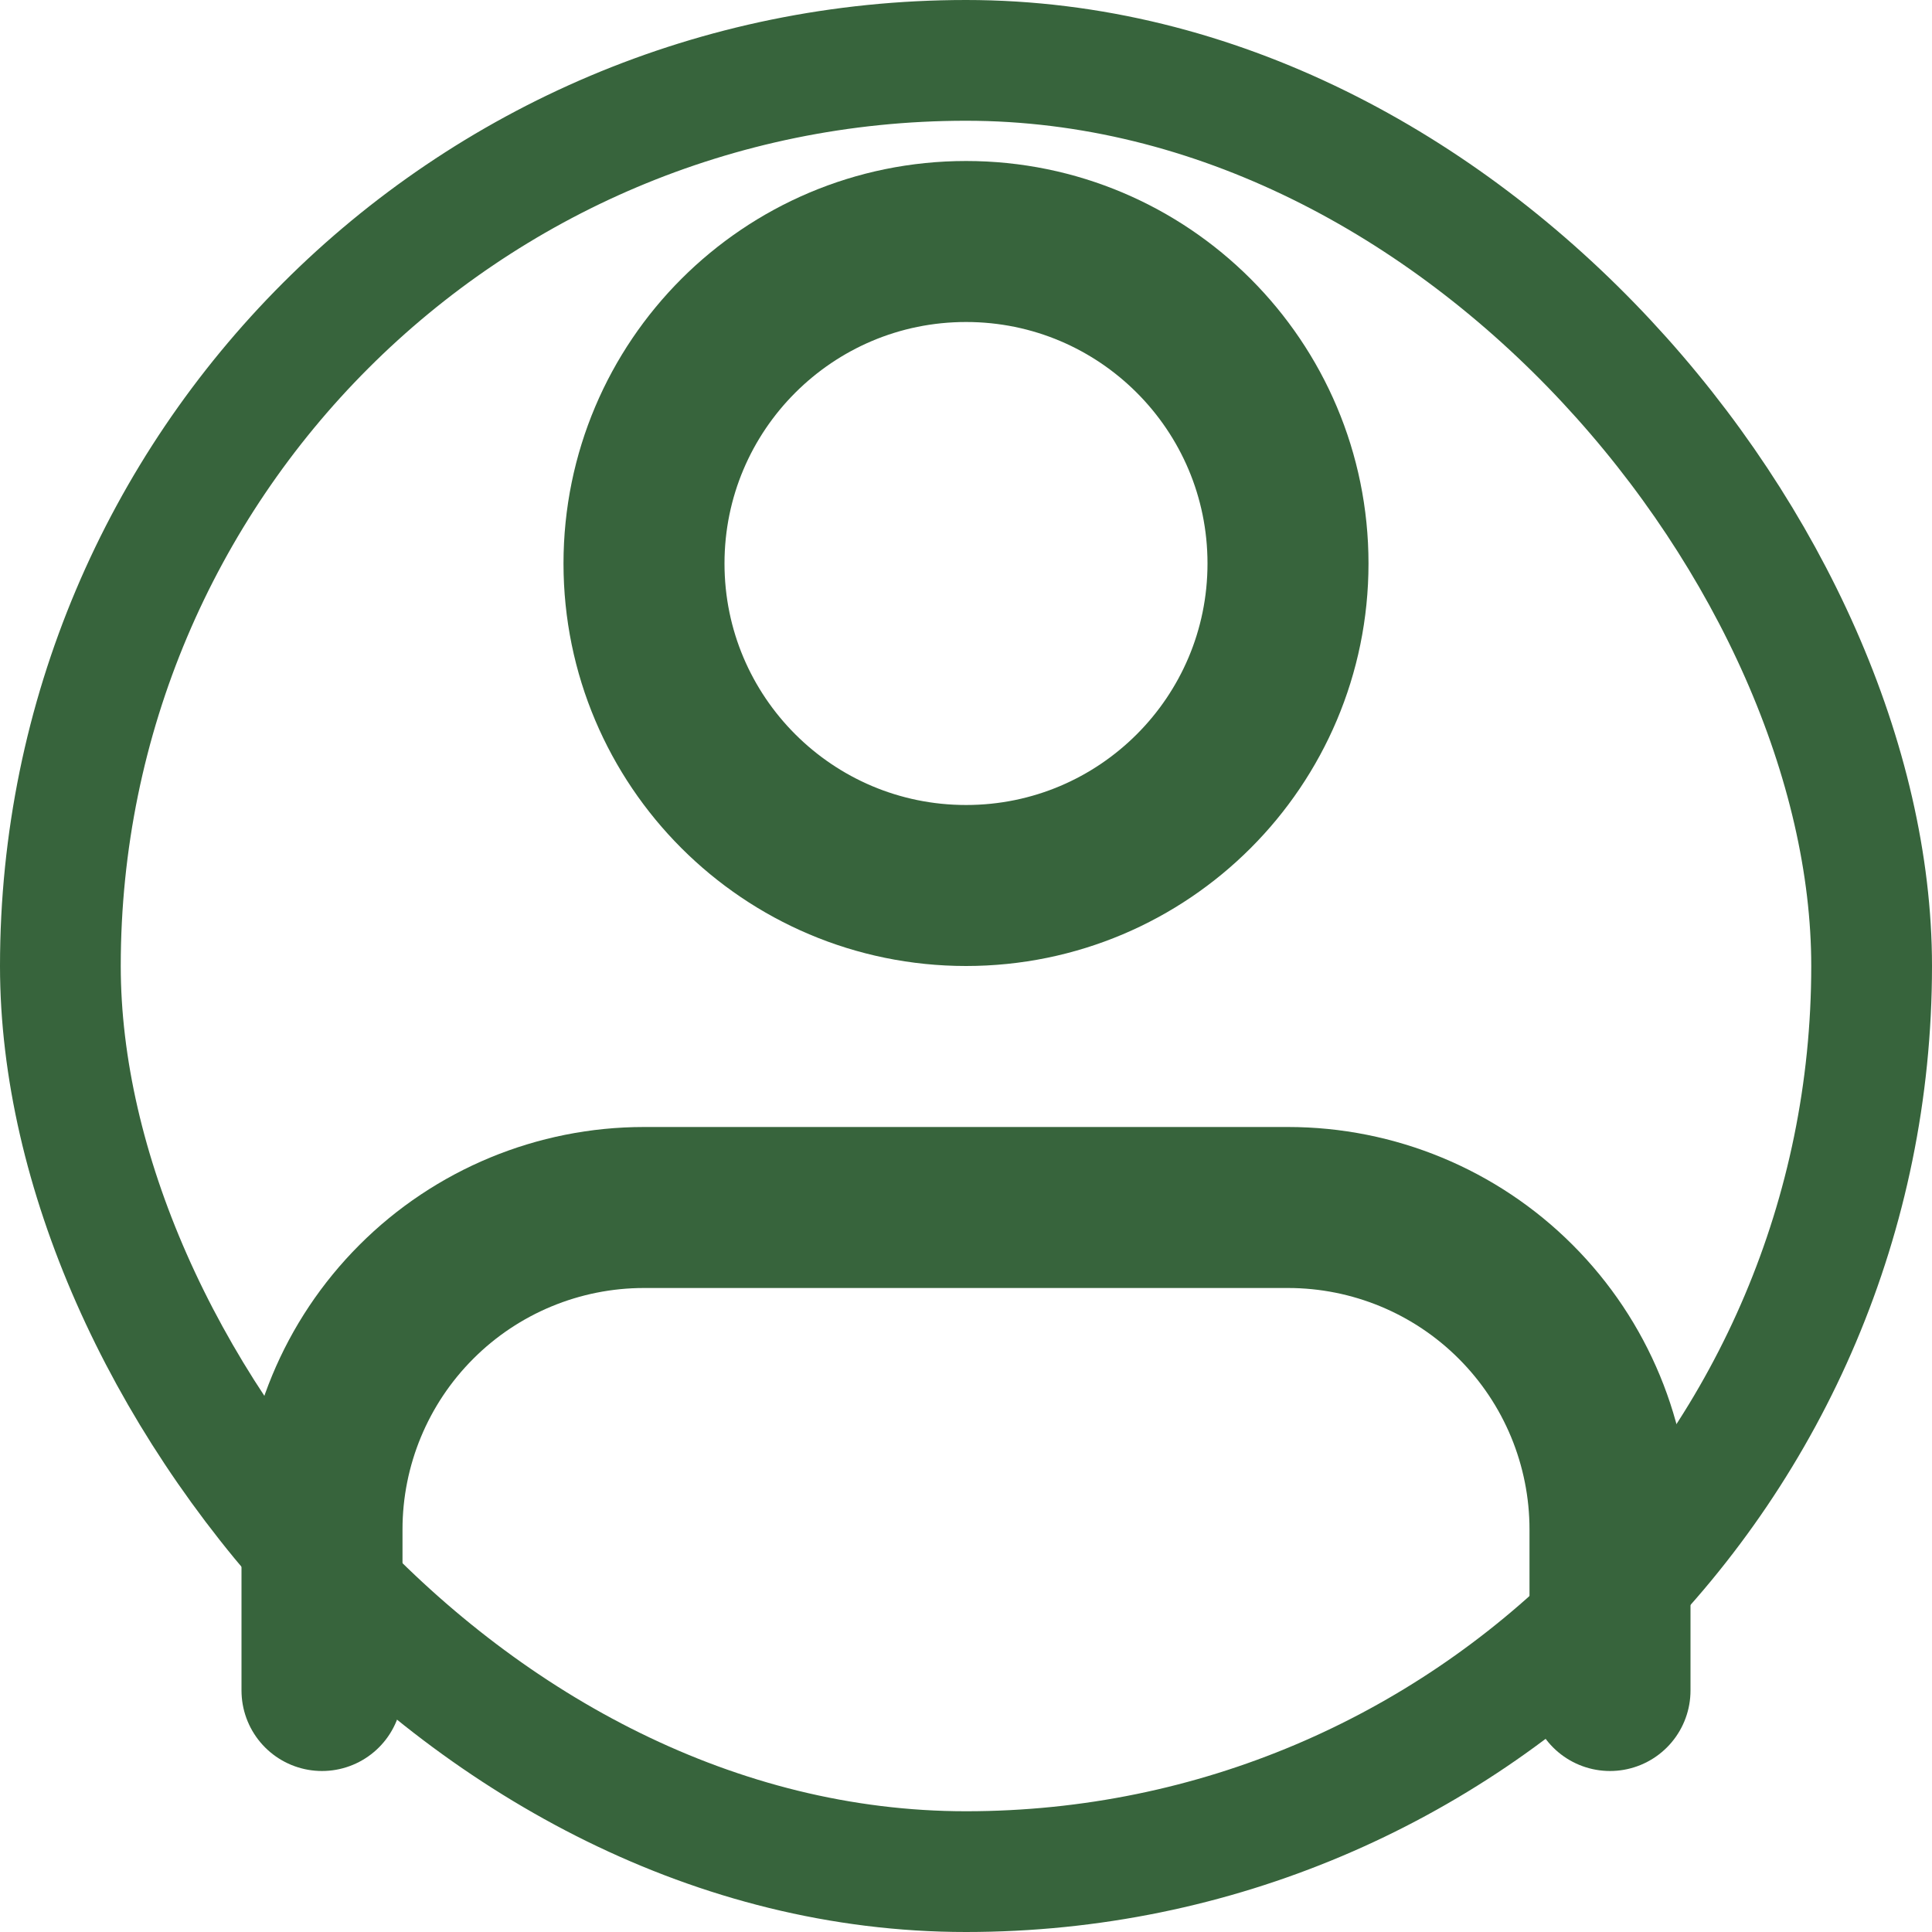 <svg width="24" height="24" viewBox="0 0 24 24" fill="none" xmlns="http://www.w3.org/2000/svg">
<rect x="0.75" y="0.75" width="22.5" height="22.5" rx="11.25" stroke="#37643C" stroke-width="1.5"/>
<path d="M20 21V19C20 17.939 19.579 16.922 18.829 16.172C18.079 15.421 17.061 15 16 15H8C6.94 15 5.922 15.421 5.172 16.172C4.422 16.922 4 17.939 4 19V21" stroke="#37643C" stroke-width="2" stroke-linecap="round" stroke-linejoin="round"/>
<path d="M12.001 11C14.21 11 16 9.209 16 7C16 4.791 14.21 3 12.001 3C9.791 3 8 4.791 8 7C8 9.209 9.791 11 12.001 11Z" stroke="#37643C" stroke-width="2" stroke-linecap="round" stroke-linejoin="round"/>
</svg>
